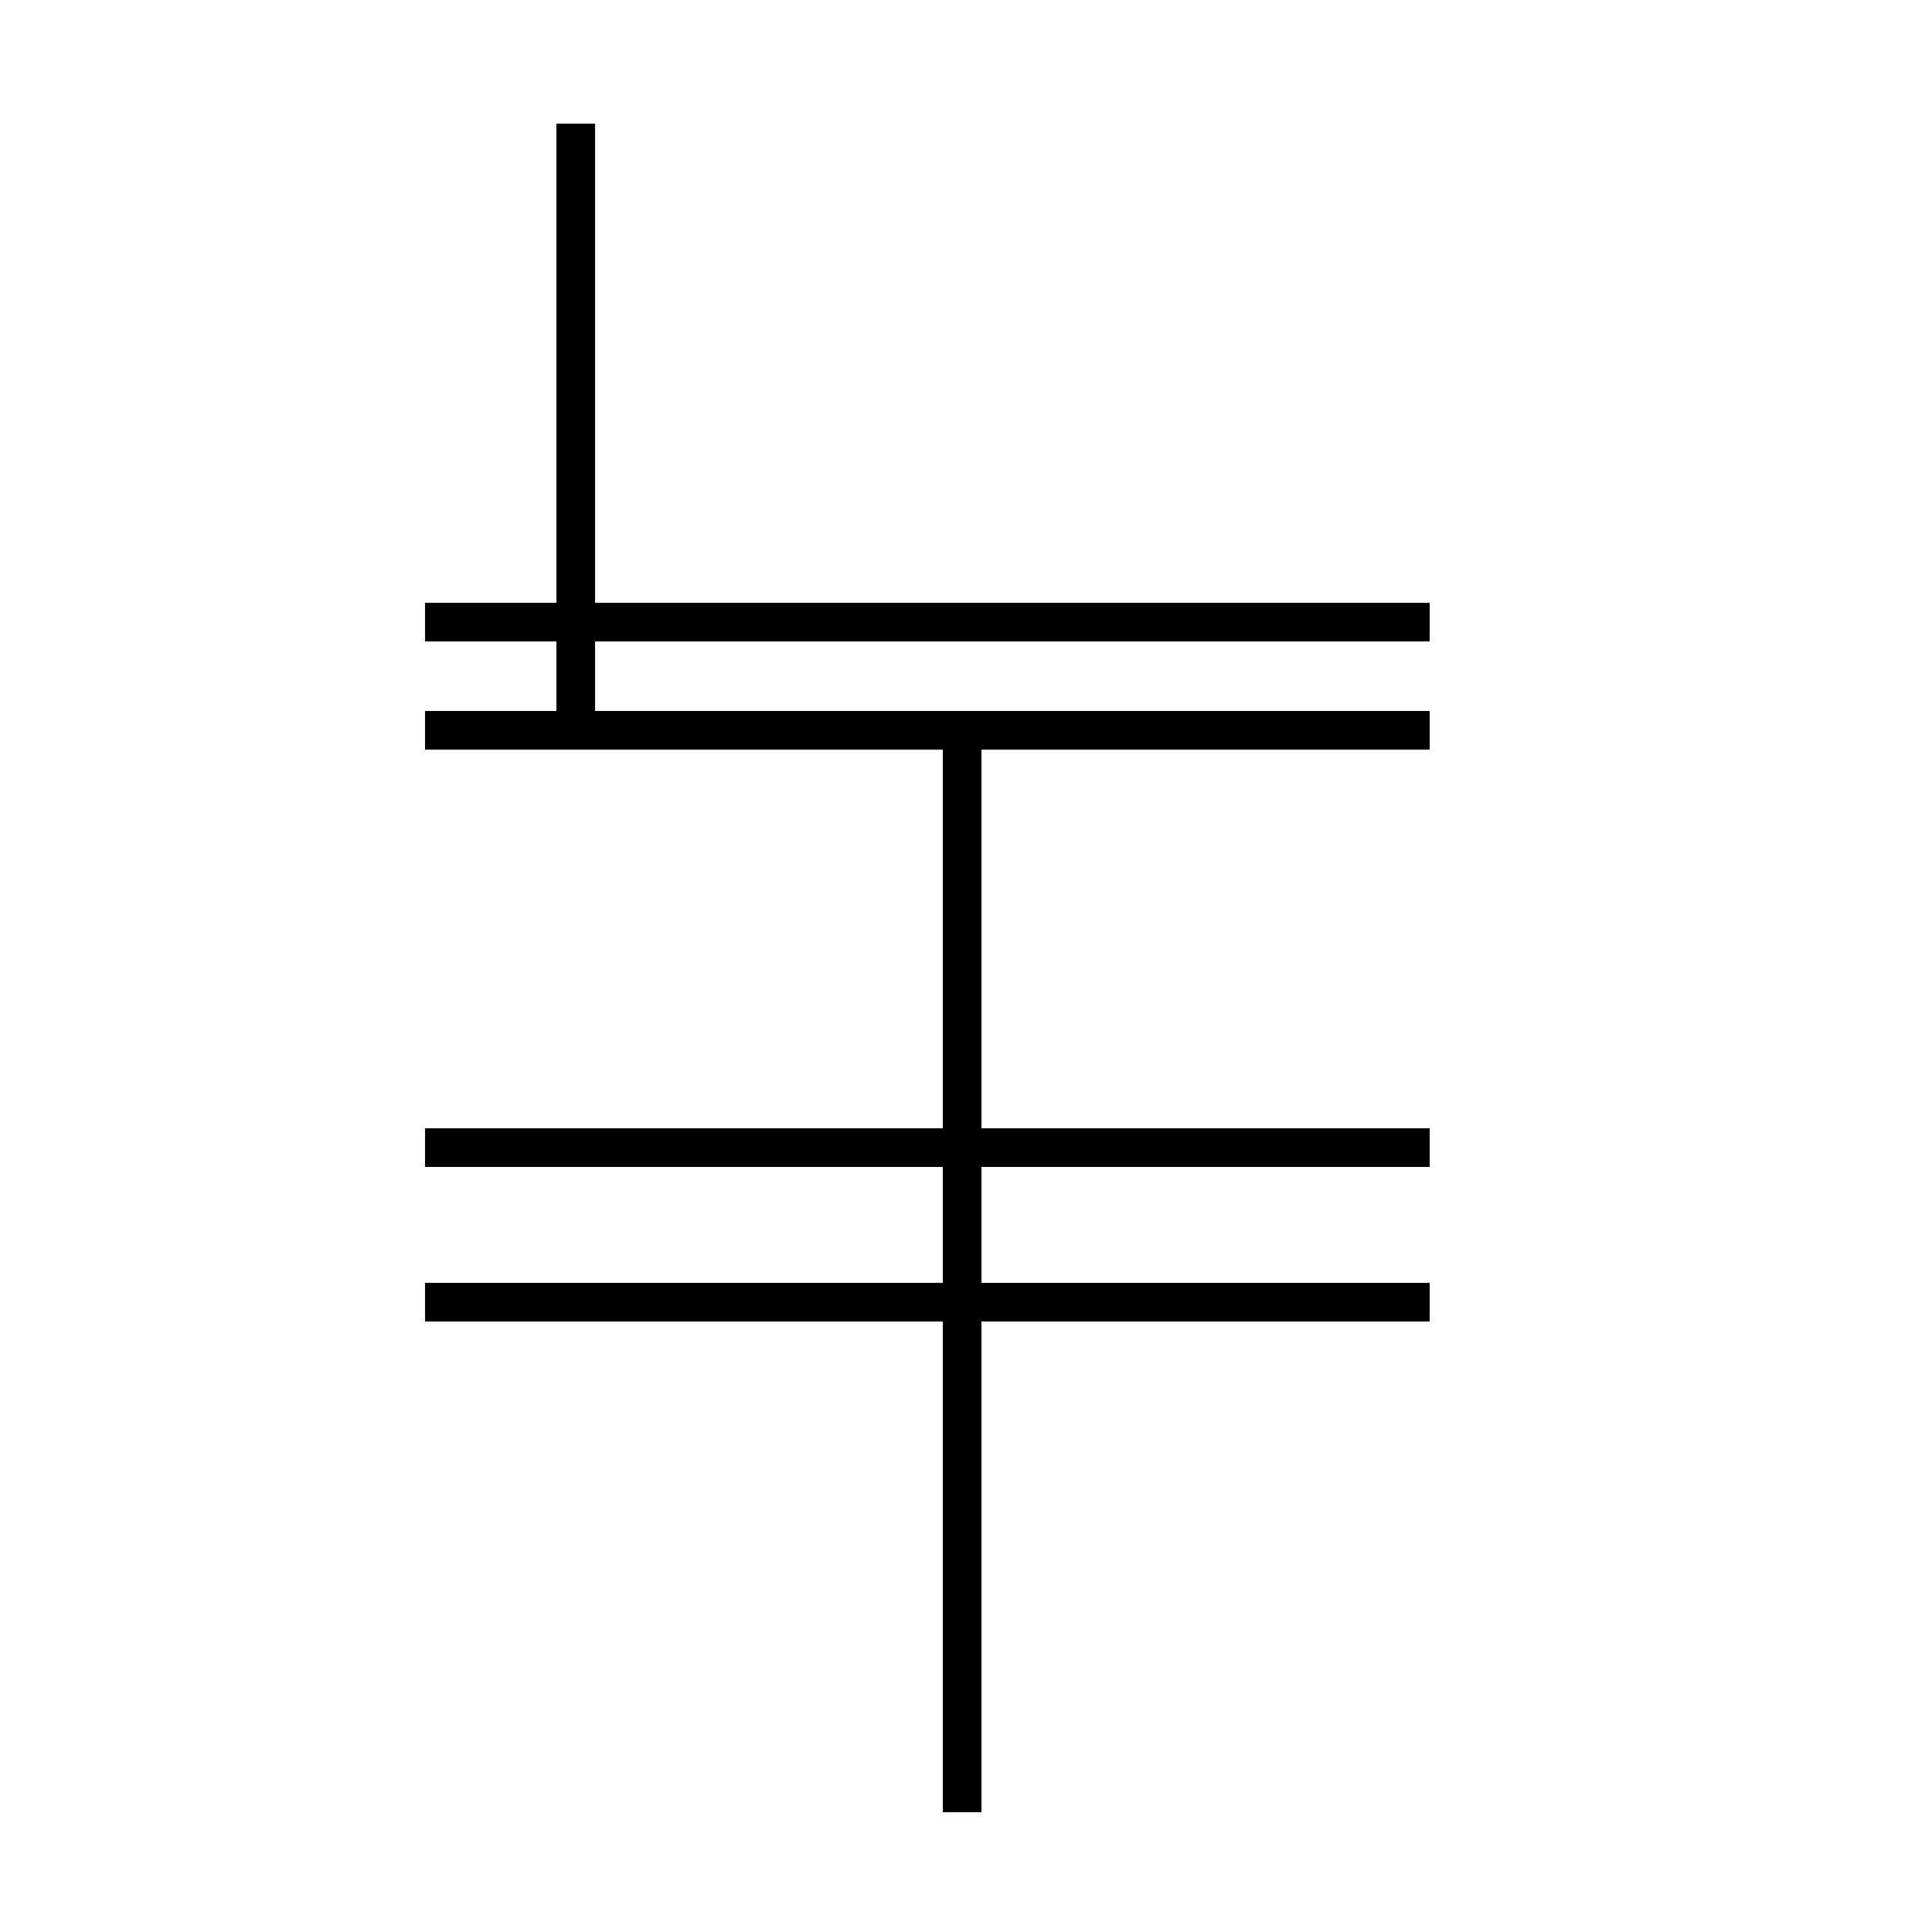 <?xml version='1.0' encoding='utf8'?>
<svg viewBox="0.0 -44.0 50.0 50.0" version="1.1" xmlns="http://www.w3.org/2000/svg">
<rect x="0.0" y="-44.0" width="50.0" height="50.0" fill="#808080" stroke="none"/>
<rect x="-1000" y="-1000" width="2000" height="2000" stroke="white" fill="white"/>
<g style="fill:none; stroke:#000000;  stroke-width:1">
<path d="M 14.9 25.1 L 14.9 40.8 M 24.9 -2.9 L 24.9 24.9 M 37.0 25.1 L 11.0 25.1 M 37.0 10.3 L 11.0 10.3 M 37.0 14.3 L 11.0 14.3 M 37.0 27.9 L 11.0 27.9 " transform="scale(1, -1)" />
</g>
</svg>